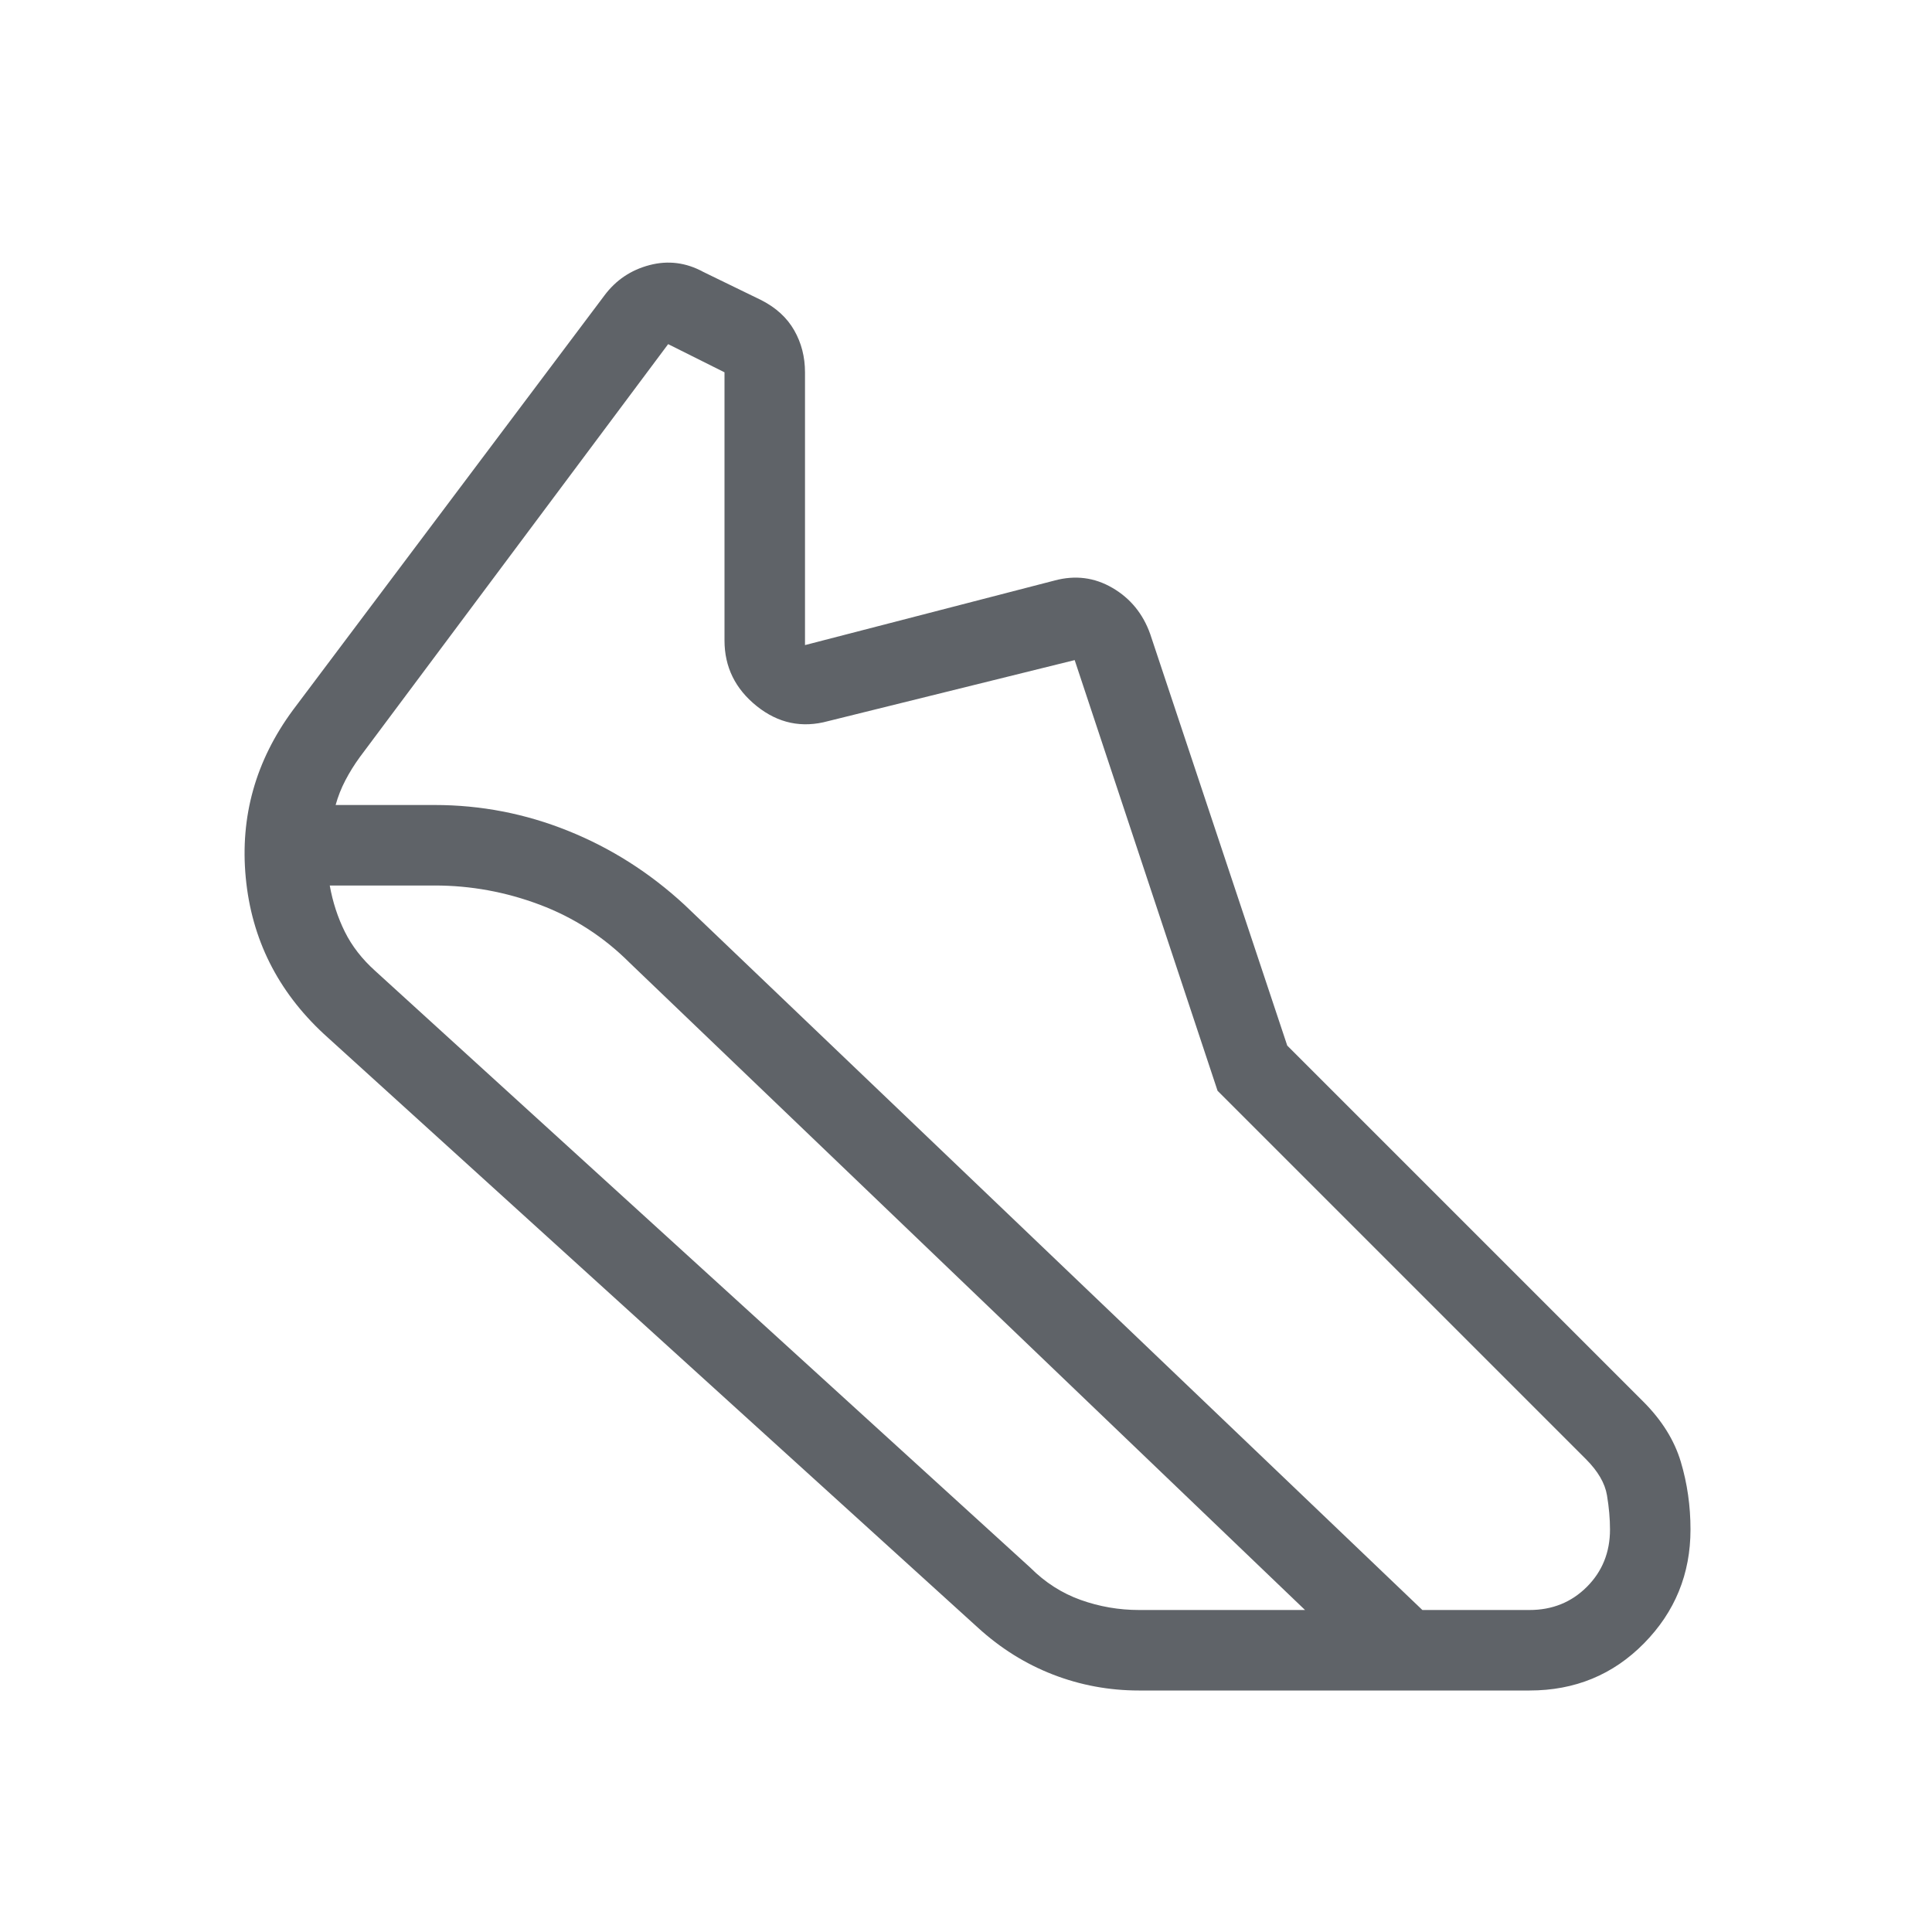 <svg xmlns="http://www.w3.org/2000/svg" height="24px" viewBox="0 -960 960 960" width="24px" fill="#5f6368"><path d="M216-560q34.38 0 66.31 12.85 31.92 12.84 57.84 36.77L706.77-160H760q17 0 28.5-11.5T800-200q0-8-1.5-17T788-235L605-418l-71-214-122.46 30.31Q392-596.31 376-609.15q-16-12.85-16-32.62V-775l-28-14-153.23 205.23q-4.08 5.62-7.15 11.5-3.08 5.89-4.85 12.27H216Zm0 40h-52.15q2.23 12.38 7.5 23t15.11 19.46L512-181q11 11 25 16t29 5h82.46L312.85-481.62q-19.31-19.3-44.66-28.84Q242.85-520 216-520Zm350 400q-22.31 0-42.77-7.92-20.46-7.93-37.31-23.31l-325-295q-34.46-32-38.8-77.62-4.35-45.61 23.42-83.3l154.77-206q8.54-11.47 22.42-15.12 13.89-3.65 26.81 3.42l28.77 14q11 5.62 16.34 15Q400-786.46 400-775v135.54l124-32.08q15.38-4.15 28.77 3.66 13.38 7.8 18.77 22.96l68.08 204.46 176.92 176.92q13.84 13.85 18.65 29.92Q840-217.54 840-200q0 33.08-23.08 56.54Q793.85-120 760-120H566Z"/></svg>